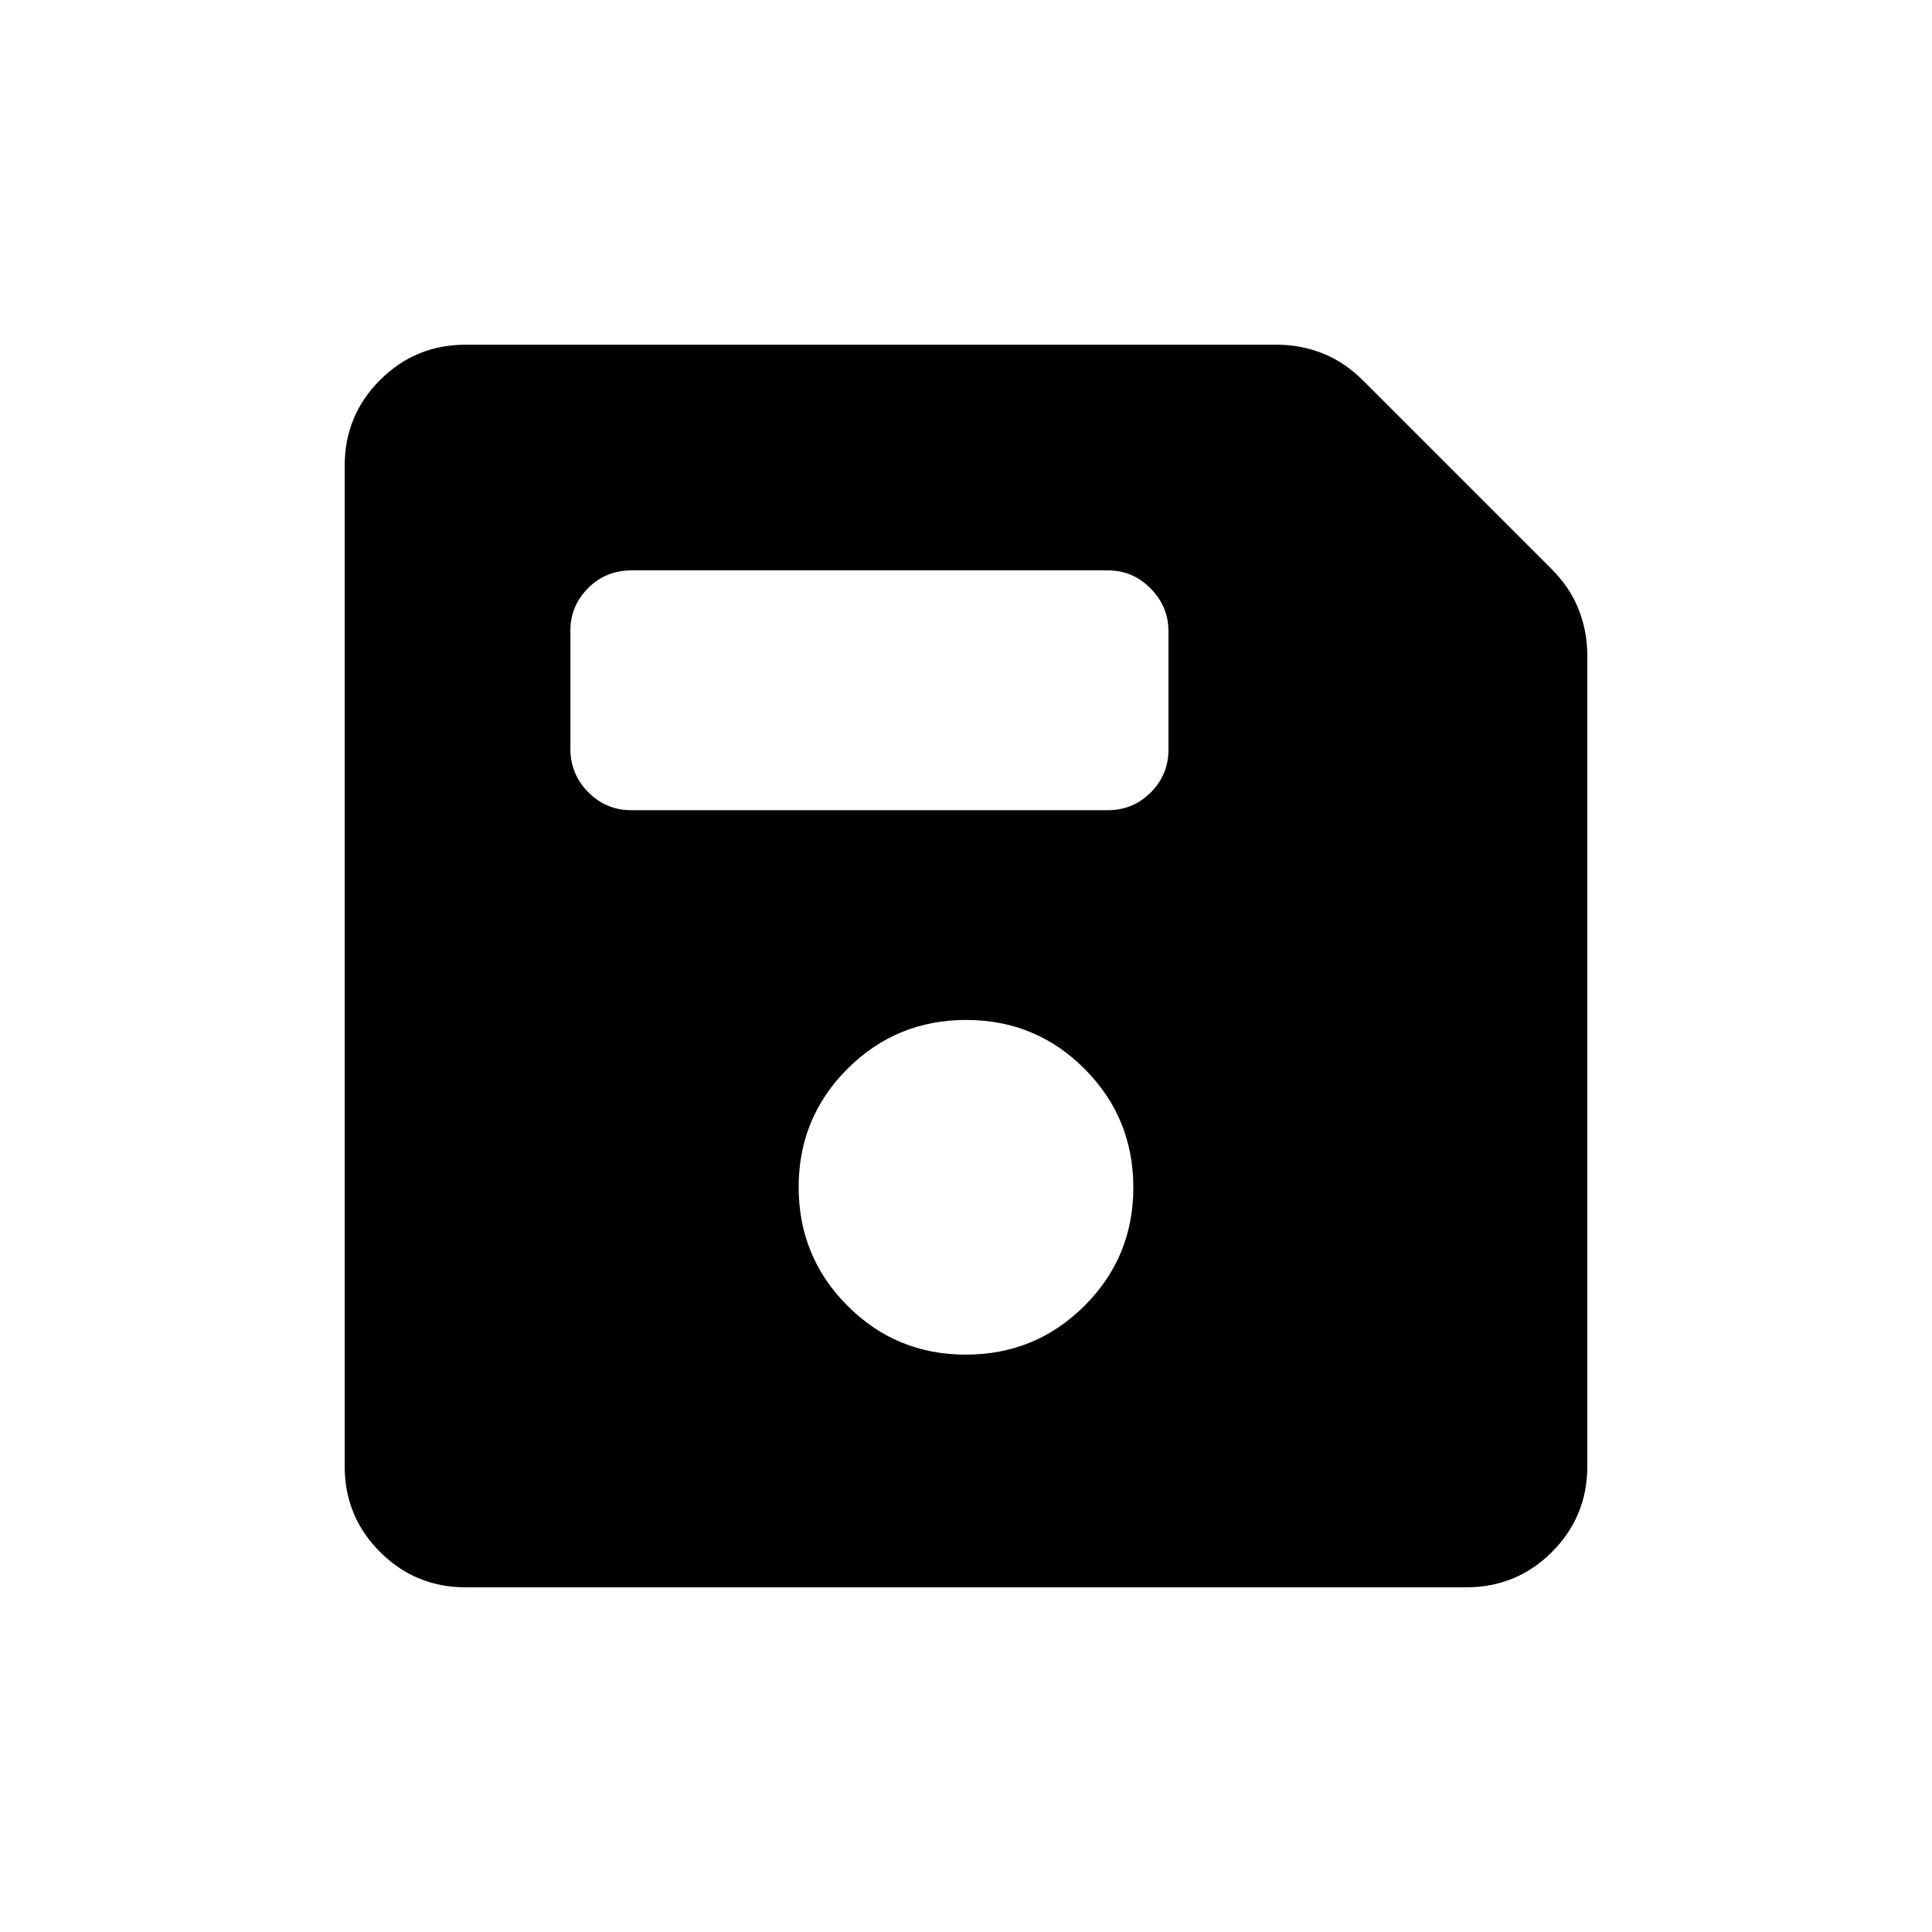 <svg xmlns="http://www.w3.org/2000/svg" height="20" viewBox="0 -960 960 960" width="20"><path d="M231.45-171.27q-25.05 0-42.61-17.57-17.57-17.56-17.57-42.61v-497.1q0-25.05 17.57-42.61 17.56-17.57 42.61-17.57h402.74q12.14 0 23.13 4.36 11 4.35 20.45 13.91l92.69 92.69q9.56 9.45 13.91 20.45 4.36 10.99 4.36 23.13v402.74q0 25.05-17.57 42.61-17.56 17.57-42.61 17.57h-497.1Zm248.46-115.62q34.61 0 58.93-24.22 24.31-24.23 24.31-58.84t-24.22-58.92q-24.23-24.32-58.84-24.32t-58.93 24.22q-24.31 24.23-24.31 58.84t24.22 58.93q24.23 24.31 58.84 24.31ZM313.65-557.42h236.84q12.51 0 21.32-8.82 8.8-8.81 8.8-21.33v-58.7q0-12.3-8.85-21.3-8.86-9.01-21.18-9.01H313.74q-12.73 0-21.52 8.83-8.8 8.83-8.8 21.12v58.71q0 12.52 8.84 21.51 8.84 8.99 21.39 8.99Z"/></svg>